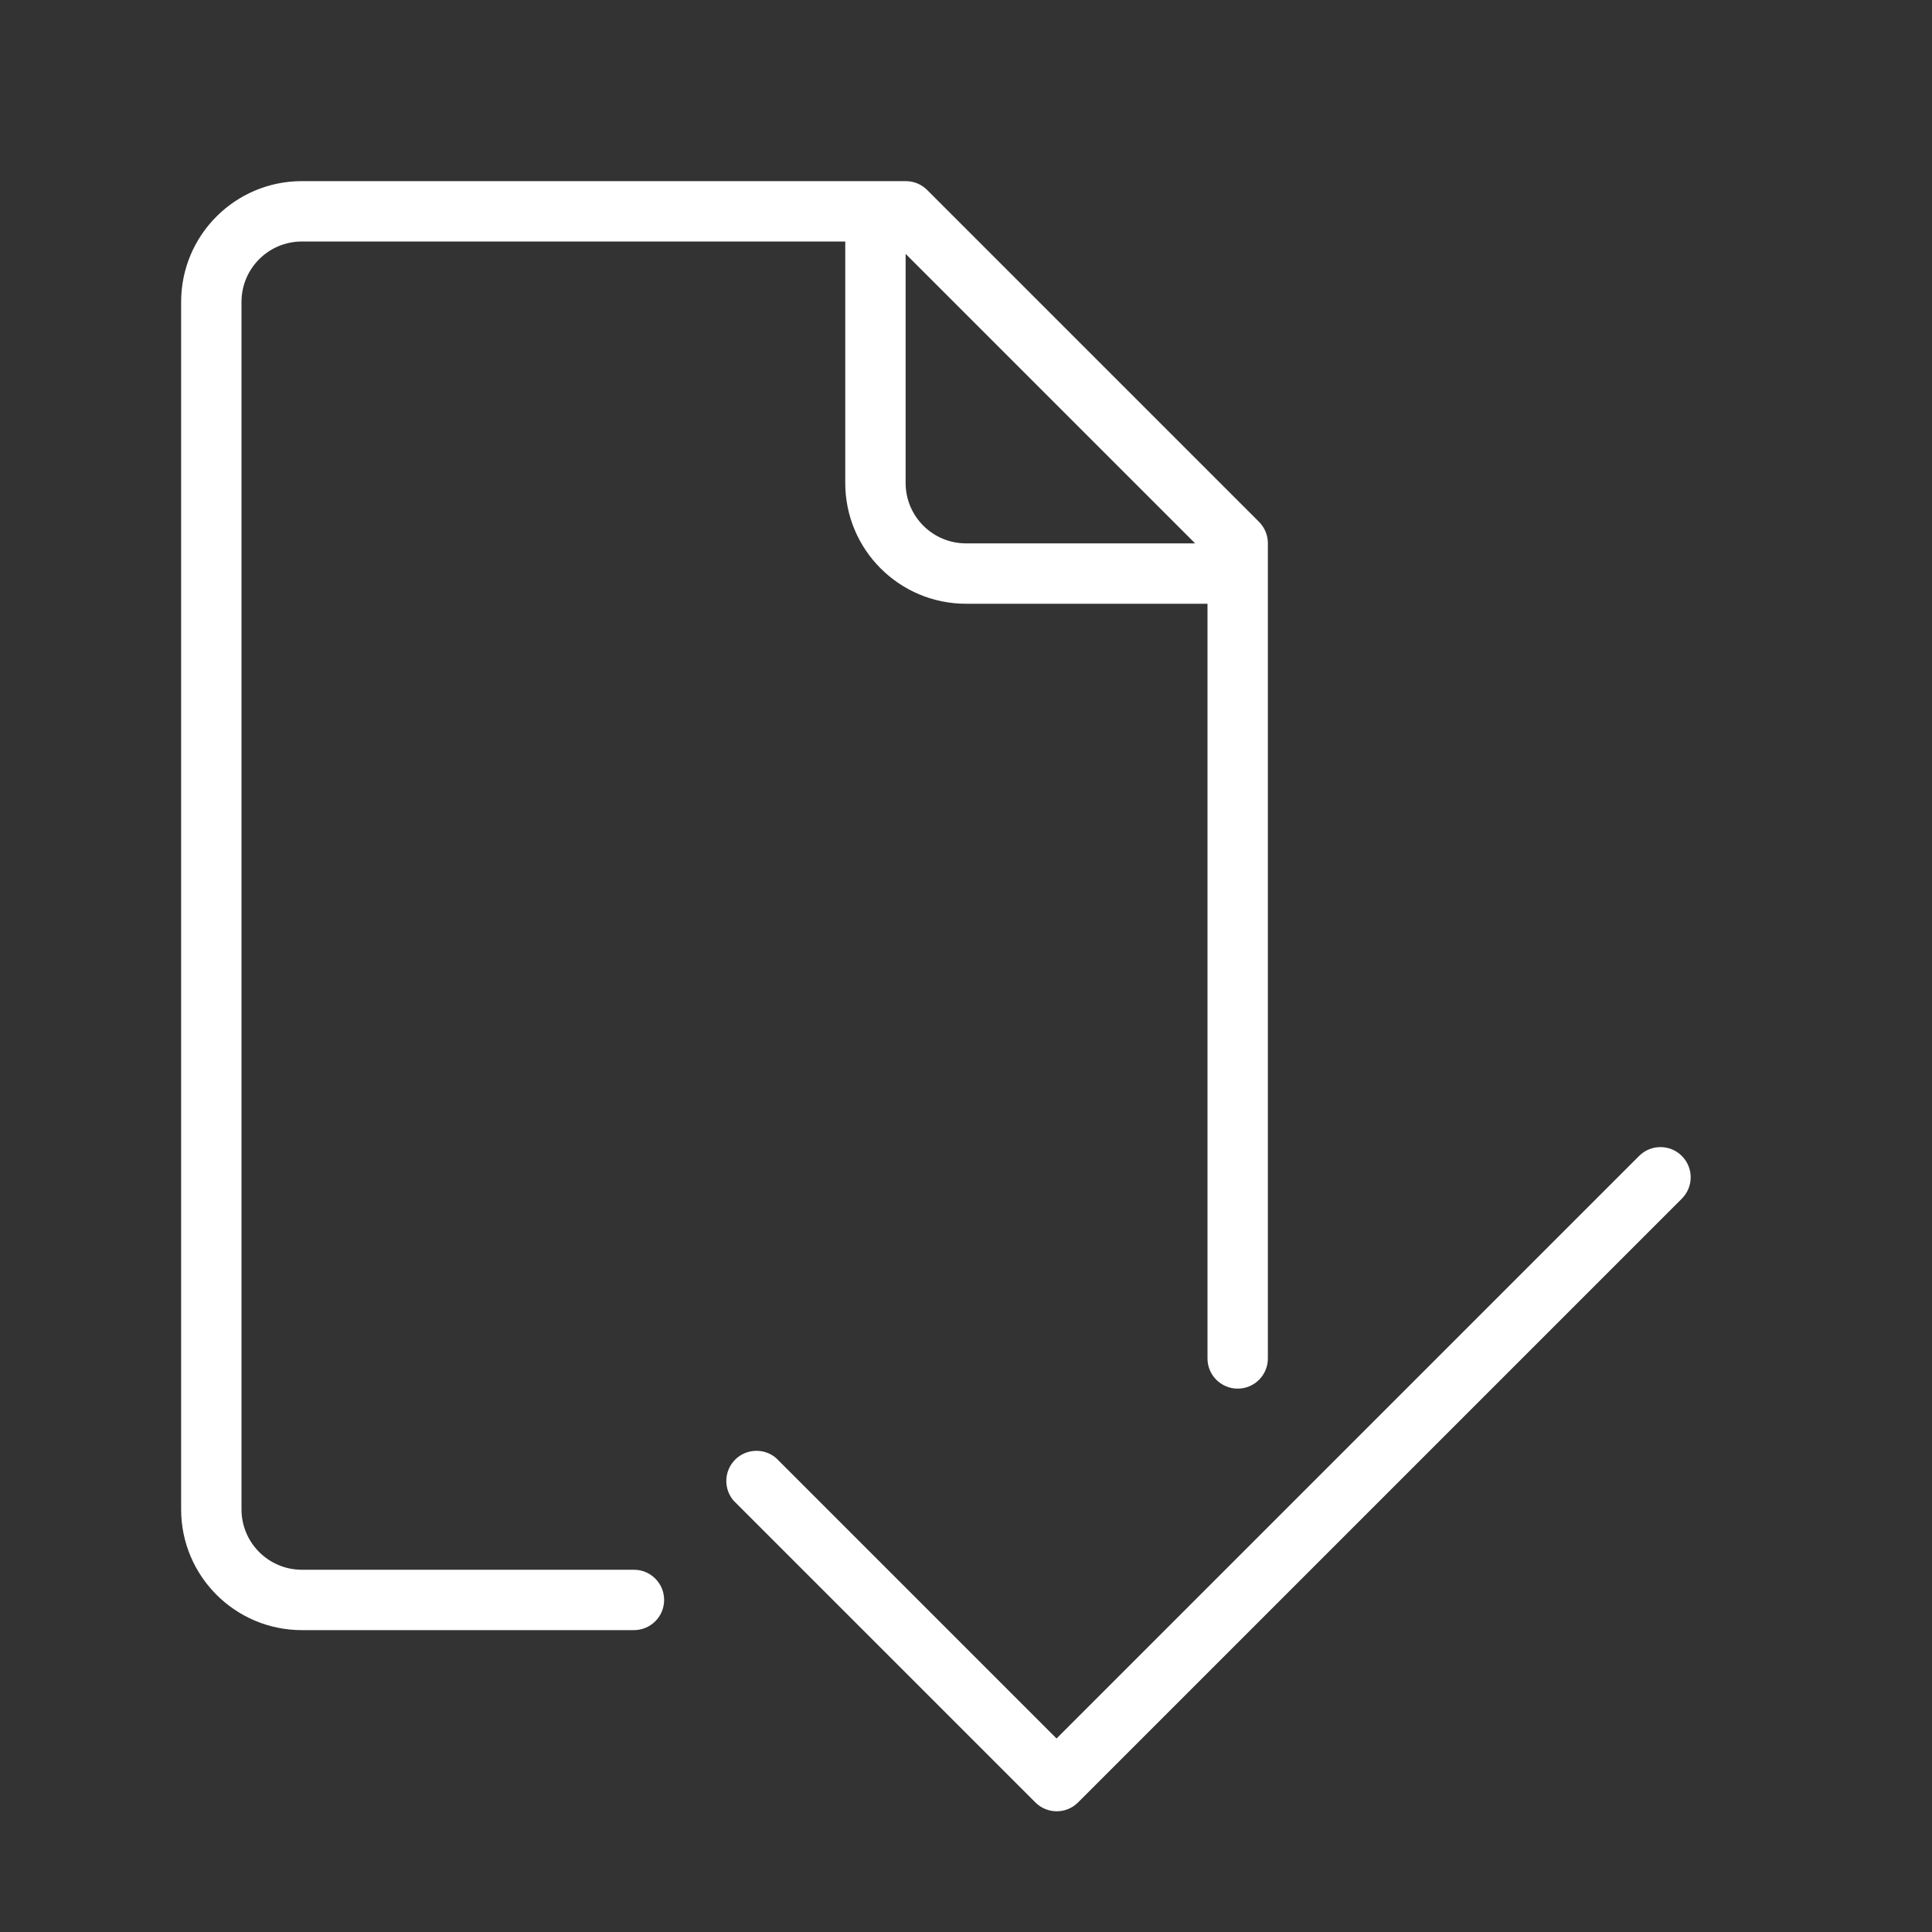 <?xml version="1.0" encoding="utf-8"?>
<!-- Generator: Adobe Illustrator 15.0.0, SVG Export Plug-In . SVG Version: 6.00 Build 0)  -->
<!DOCTYPE svg PUBLIC "-//W3C//DTD SVG 1.1//EN" "http://www.w3.org/Graphics/SVG/1.1/DTD/svg11.dtd">
<svg version="1.1" id="Layer_1" xmlns="http://www.w3.org/2000/svg" xmlns:xlink="http://www.w3.org/1999/xlink" x="0px" y="0px"
	 width="64px" height="64px" viewBox="0 0 64 64" enable-background="new 0 0 64 64" xml:space="preserve">
<rect x="0" y="0" width="64" height="64" fill="#333333" stroke="none"/>
<title>file_tick</title>
<path id="file_tick" fill="#FFFFFF" d="M41.71,17.29l-11-11C30.521,6.103,30.266,5.999,30,6H10c-2.209,0-4,1.791-4,4v40
	c0,2.209,1.791,4,4,4h11c0.552,0,1-0.447,1-1s-0.448-1-1-1H10c-1.104,0-2-0.896-2-2V10c0-1.104,0.896-2,2-2h18v8
	c0,2.209,1.791,4,4,4h8v25c0,0.553,0.447,1,1,1s1-0.447,1-1V18C42.002,17.734,41.896,17.479,41.71,17.29z M30,16V8.41L39.59,18H32
	C30.896,18,30,17.104,30,16z M55.71,38.29c-0.39-0.388-1.021-0.388-1.41,0L35,57.59l-9.29-9.29c-0.419-0.358-1.051-0.31-1.41,0.109
	c-0.32,0.374-0.32,0.927,0,1.301l10,10c0.39,0.388,1.021,0.388,1.41,0l0,0l0,0l20-20c0.392-0.39,0.396-1.022,0.006-1.414
	C55.714,38.294,55.712,38.292,55.71,38.29z"/>
</svg>
